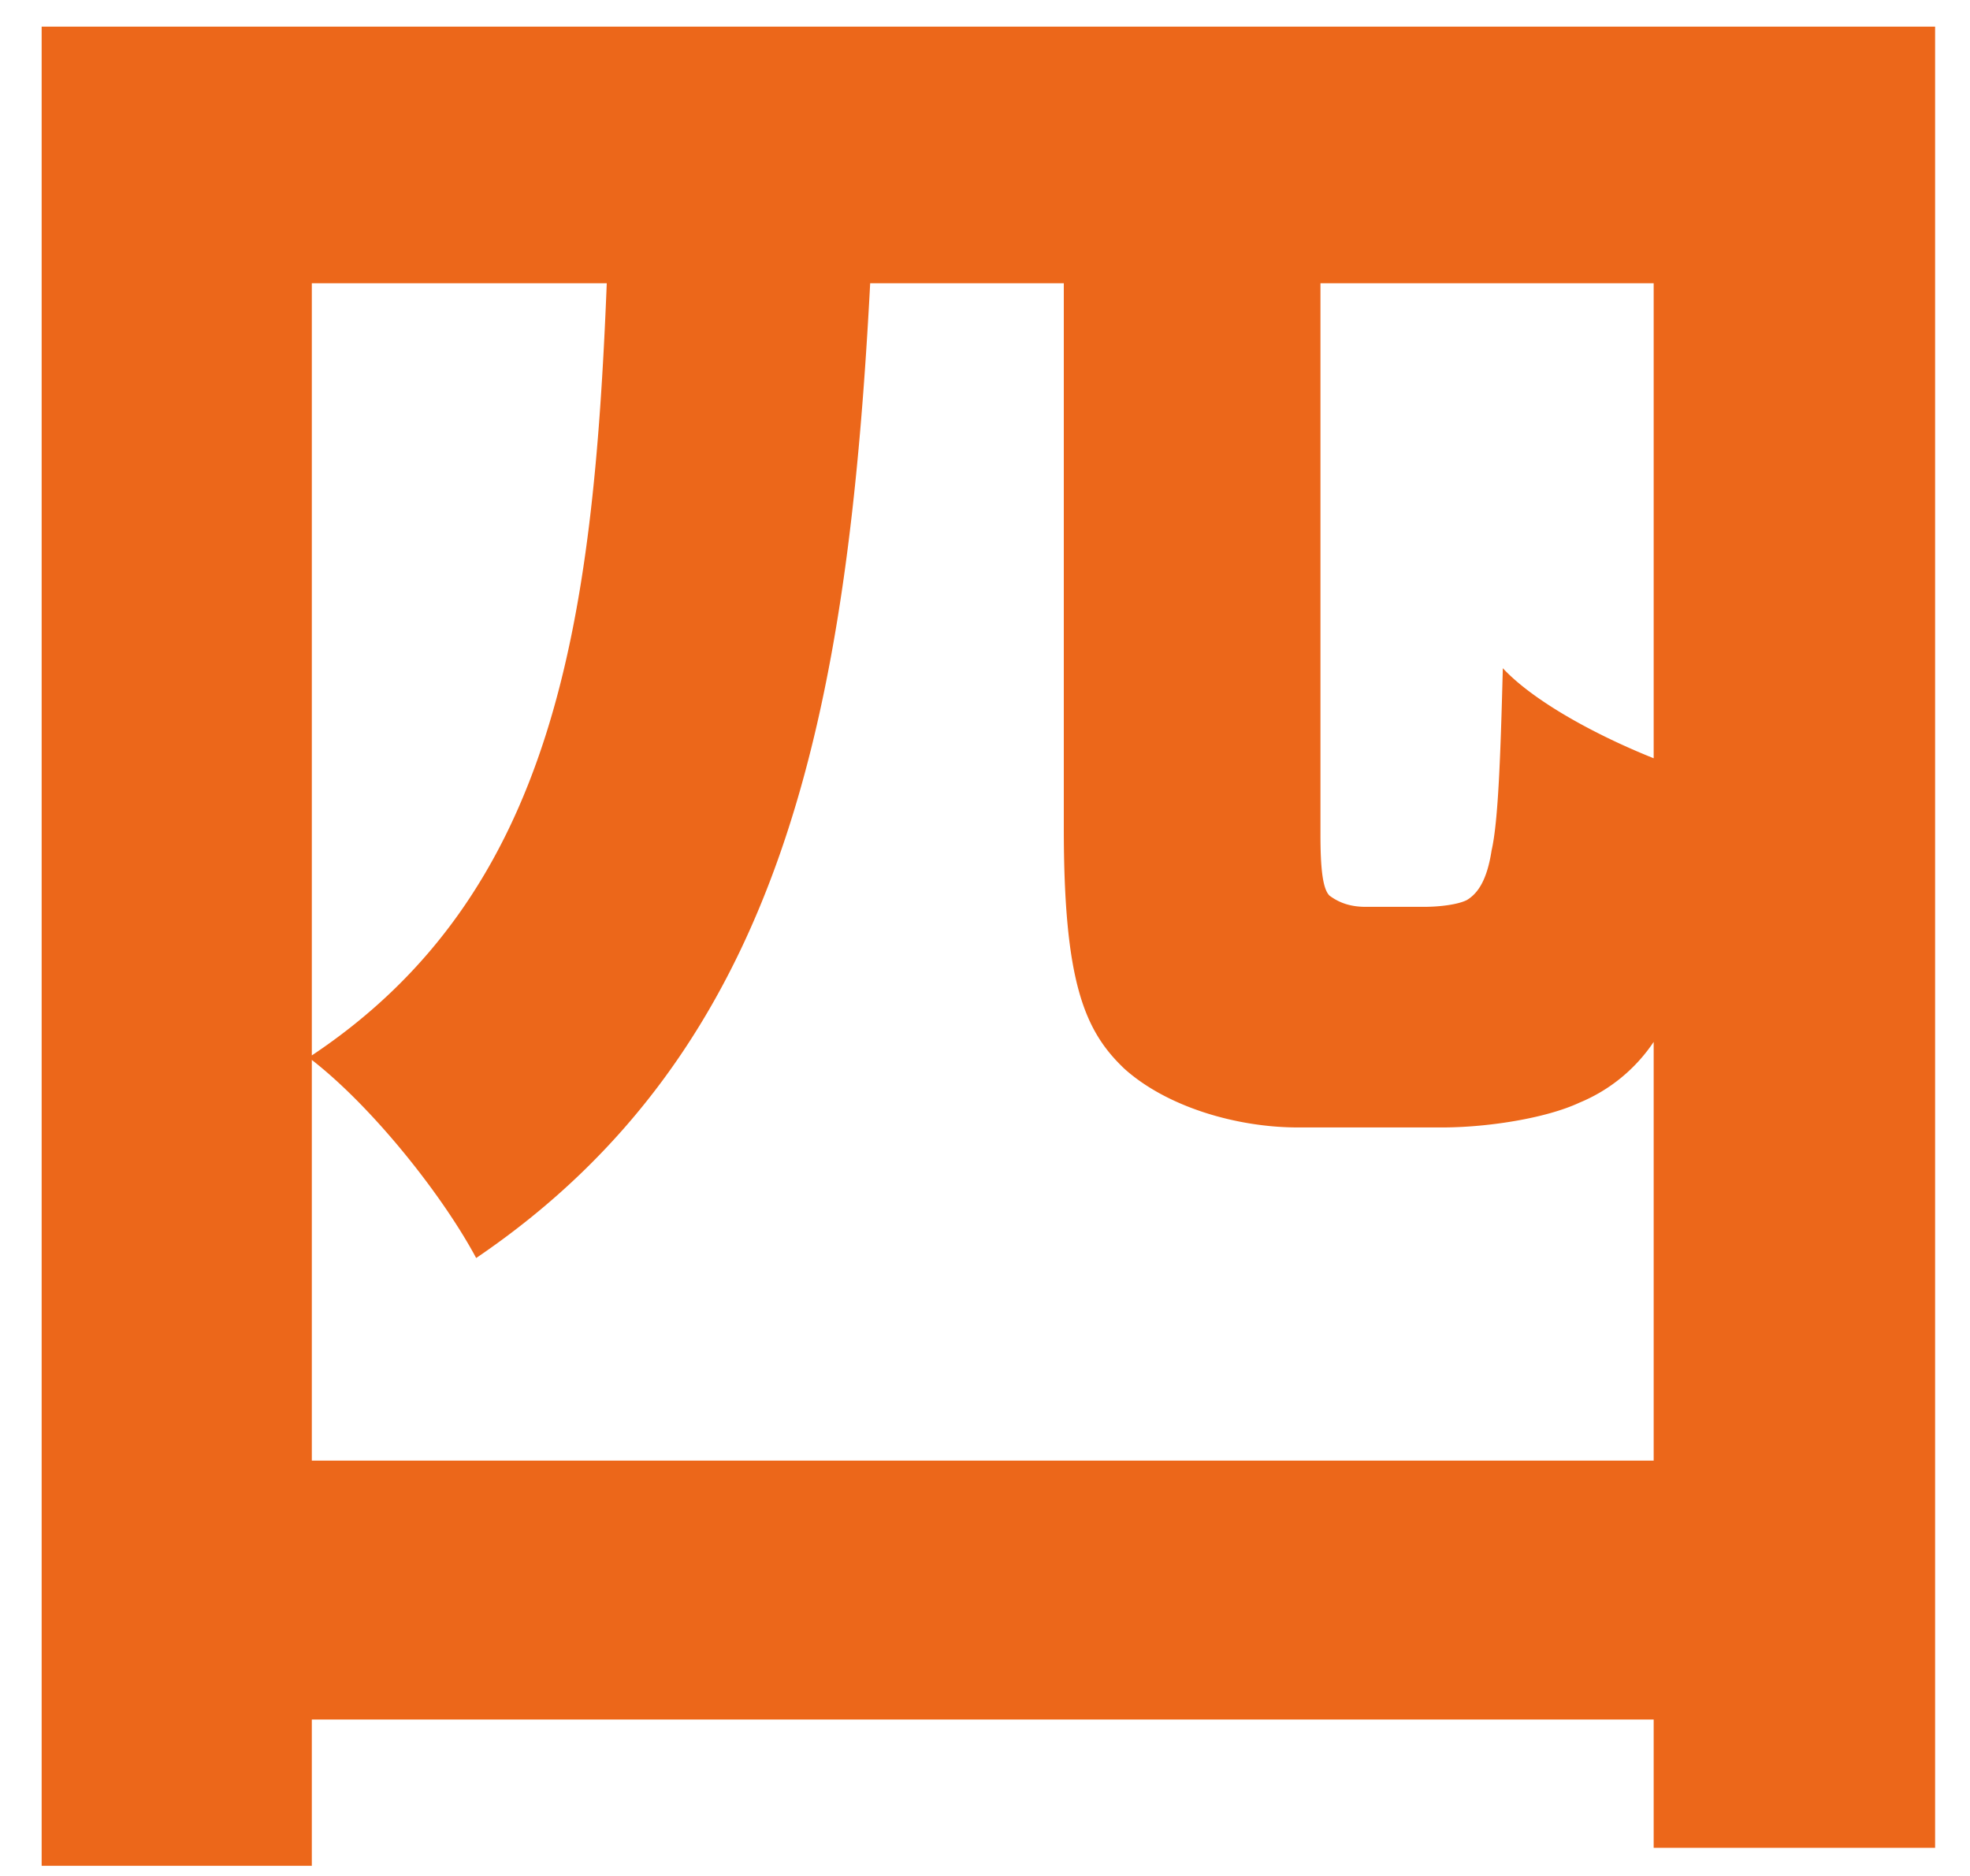 <svg width="42" height="40" fill="none" xmlns="http://www.w3.org/2000/svg"><path d="M6.648 31.144V22.6c1.296 1.008 2.784 2.88 3.504 4.224 6.576-4.464 7.92-11.664 8.4-20.784h4.128v11.616c0 3.264.432 4.32 1.296 5.136.912.816 2.4 1.248 3.696 1.248h3.072c.96 0 2.208-.192 2.928-.528a3.52 3.52 0 001.584-1.296v8.928H6.648zM12.936 6.04c-.288 7.248-1.104 13.008-6.288 16.464V6.04h6.288zm22.32 10.128c-1.2-.48-2.544-1.2-3.216-1.92-.048 1.824-.096 3.264-.24 3.888-.096.624-.288.912-.528 1.056-.192.096-.576.144-.912.144h-1.248c-.336 0-.576-.096-.768-.24-.144-.144-.192-.576-.192-1.296V6.04h7.104v10.128zM.888.568v39.216h5.76v-3.12h28.608V39.4h6V.568H.888z" fill="#EC671A"/></svg>